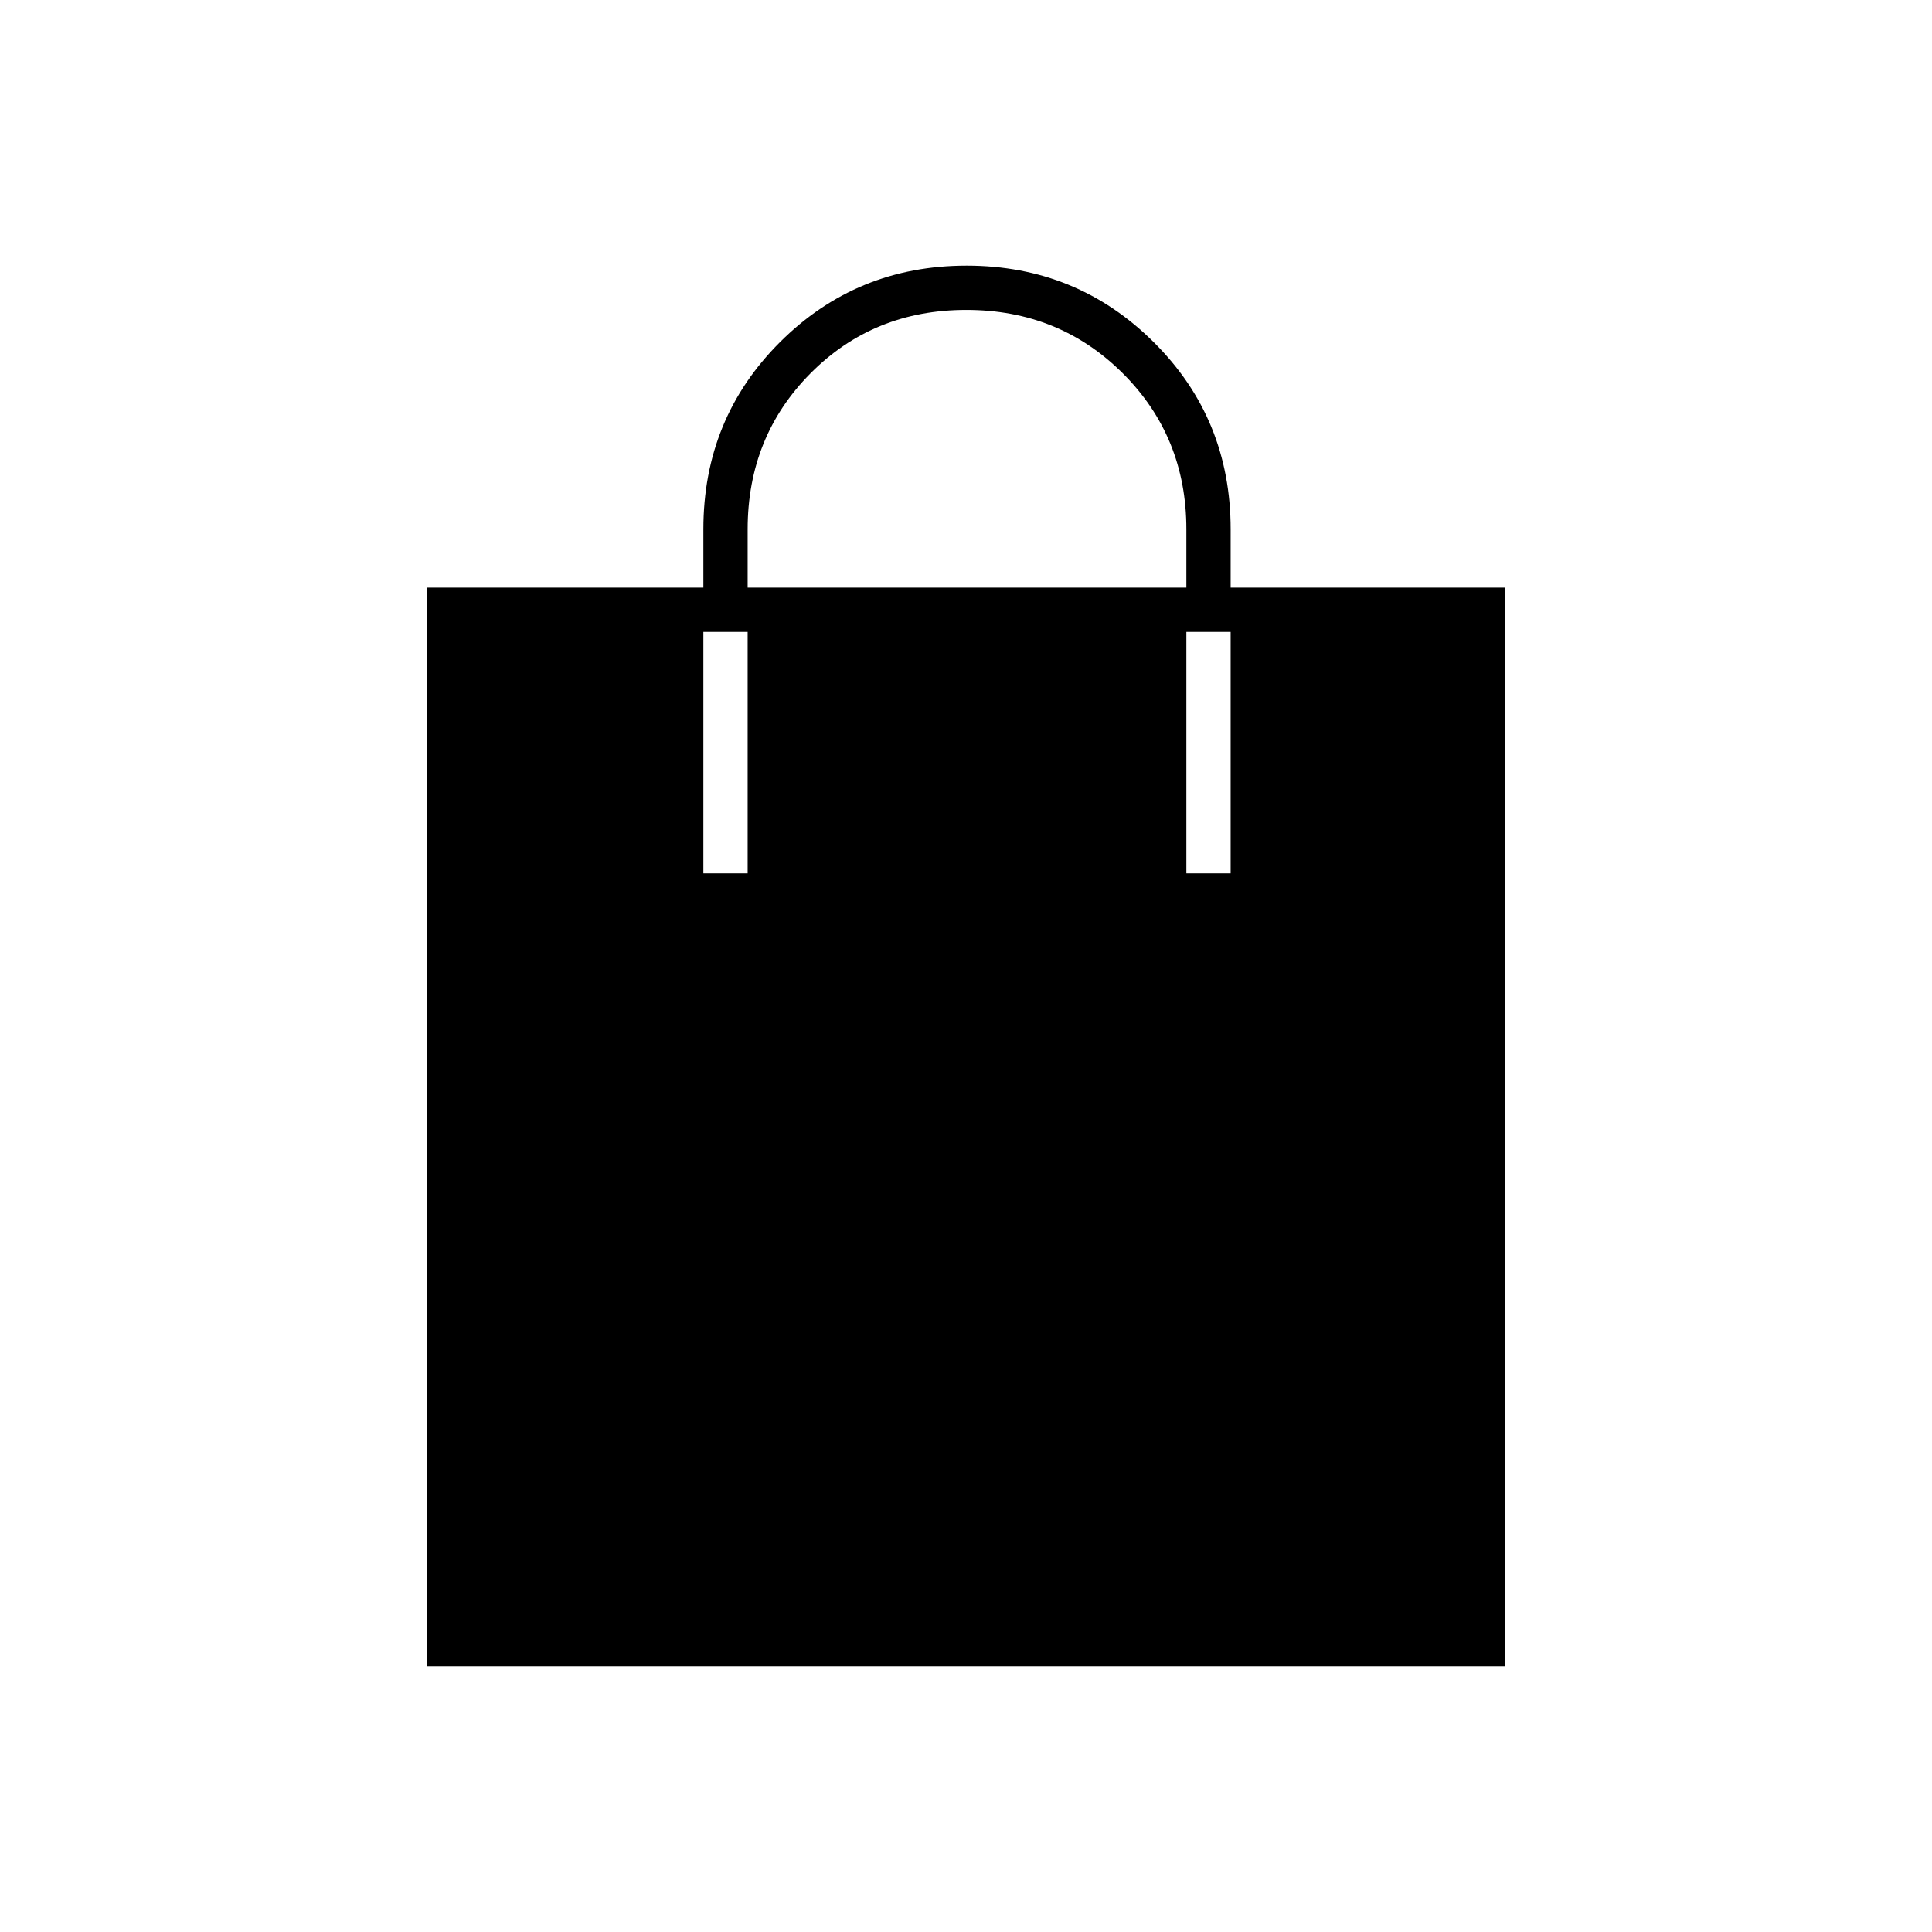 <svg xmlns="http://www.w3.org/2000/svg" height="48" viewBox="0 -960 960 960" width="48"><path d="M212-132v-536h137.5v-29q0-55 38.08-93 38.09-38 92.75-38 54.67 0 92.92 38t38.25 93v29H748v536H212Zm159.5-536h218v-29q0-46-31.6-77.5-31.61-31.5-77.75-31.5-46.15 0-77.4 31.5Q371.5-743 371.5-697v29Zm-22 142h22v-120h-22v120Zm240 0h22v-120h-22v120Z"/></svg>